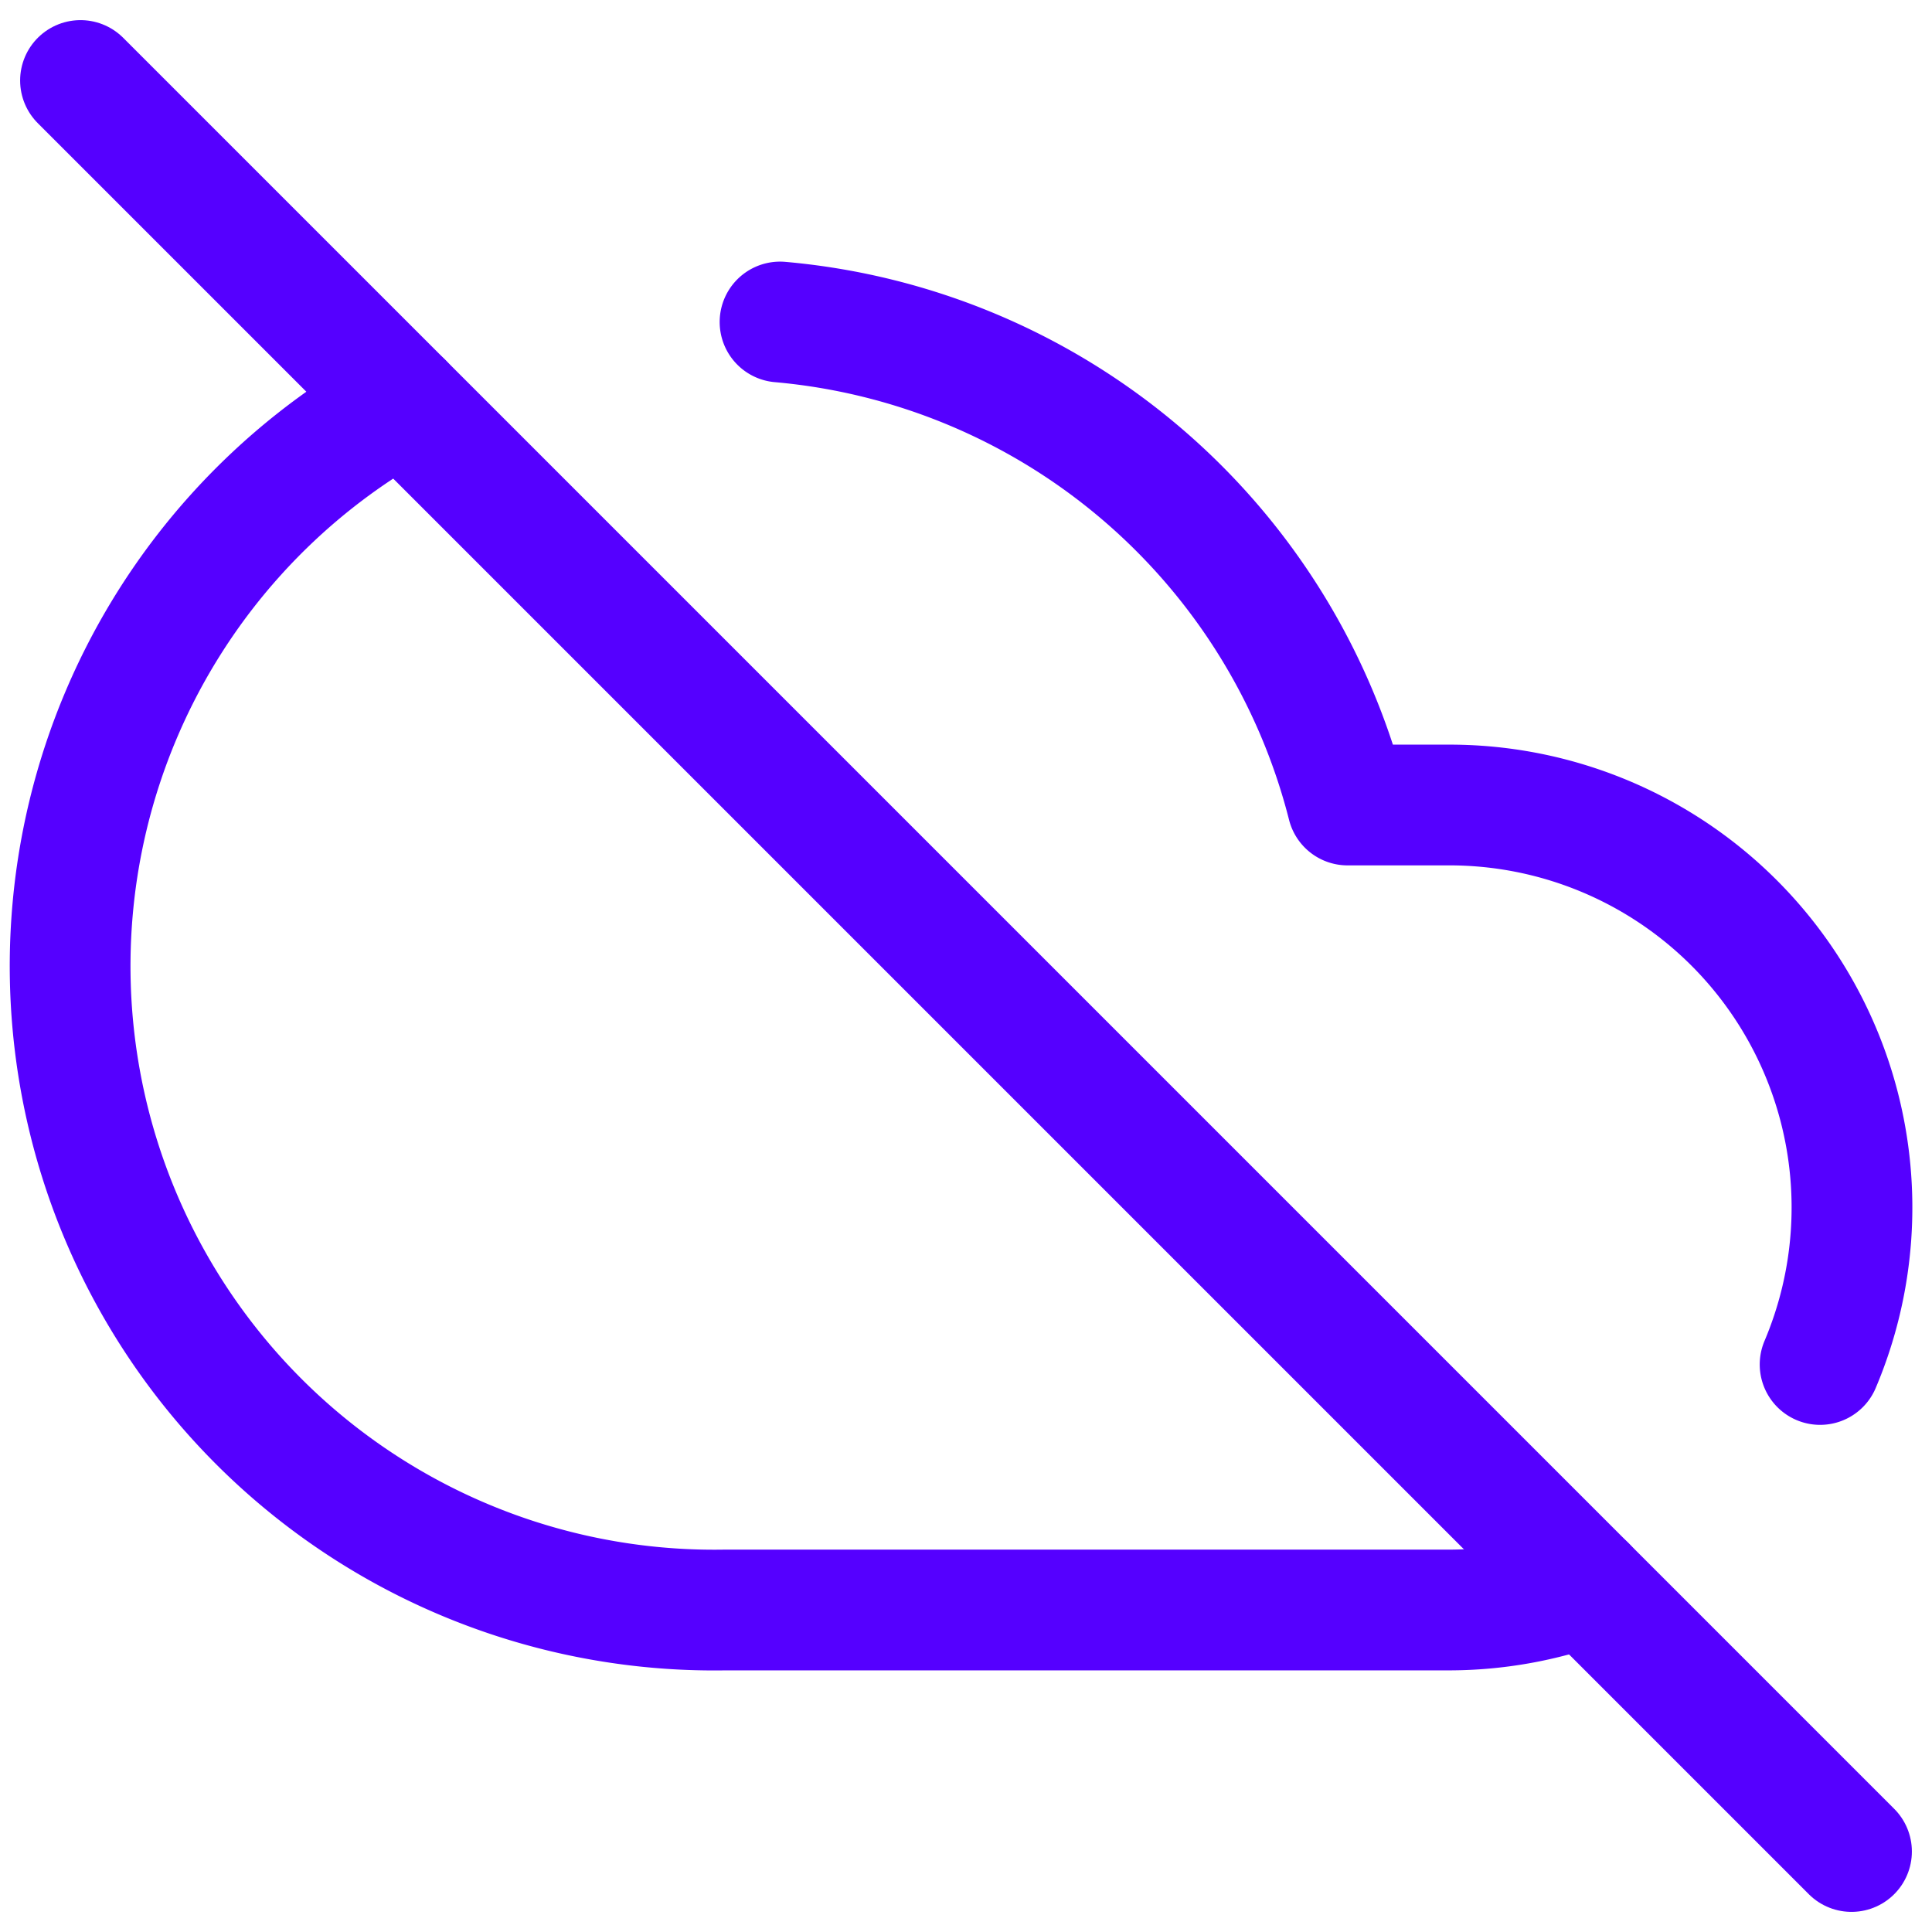<svg fill="none" height="32" stroke="#50f" stroke-linecap="round" stroke-linejoin="round" stroke-width="1.5" viewBox="0 0 24 24" width="32" xmlns="http://www.w3.org/2000/svg"><path d="m22.61 16.95a5 5 0 0 0 -4.61-6.95h-1.26a8 8 0 0 0 -7.05-6m-4.69 1a8 8 0 0 0 4 15h9a5 5 0 0 0 1.7-.3"/><path d="m1 1 22 22"/></svg>